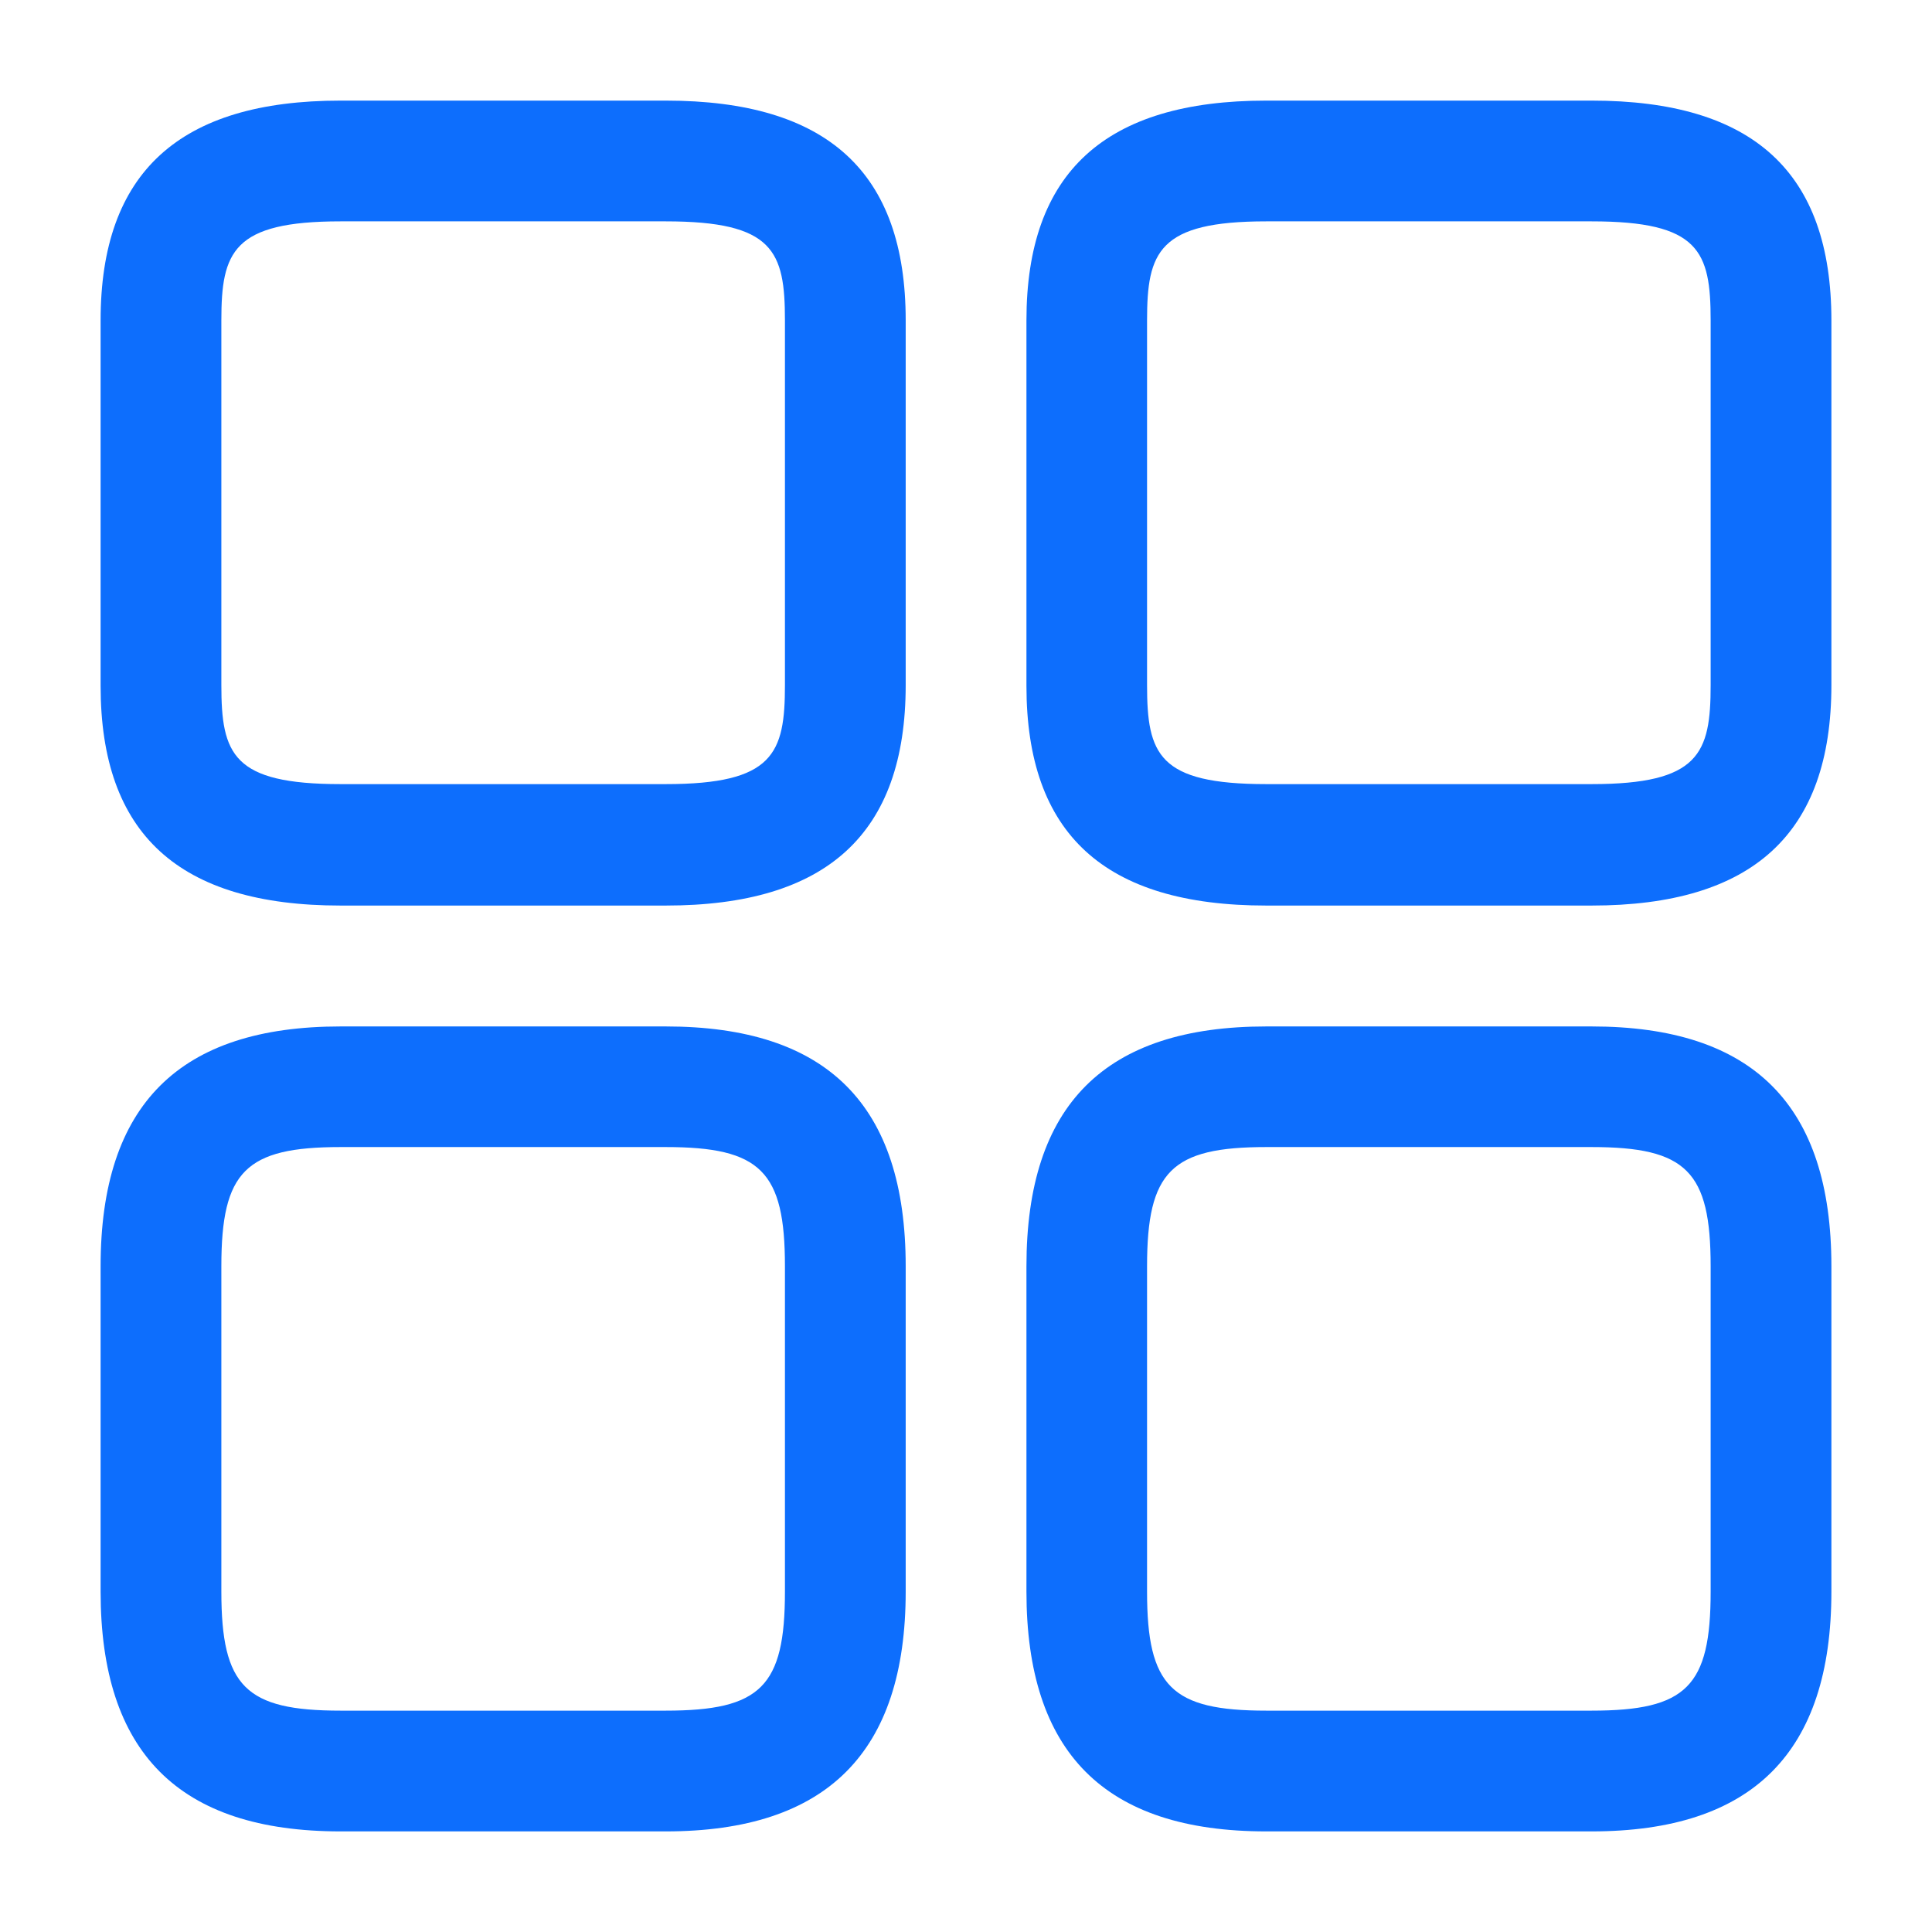 <svg width="14" height="14" viewBox="0 0 14 14" fill="none" xmlns="http://www.w3.org/2000/svg">
<path d="M11.533 6.562H9.176C8.003 6.562 7.438 6.043 7.438 4.97V2.322C7.438 1.248 8.009 0.729 9.176 0.729H11.533C12.705 0.729 13.271 1.248 13.271 2.322V4.964C13.271 6.043 12.699 6.562 11.533 6.562ZM9.176 1.604C8.394 1.604 8.312 1.826 8.312 2.322V4.964C8.312 5.466 8.394 5.682 9.176 5.682H11.533C12.314 5.682 12.396 5.46 12.396 4.964V2.322C12.396 1.82 12.314 1.604 11.533 1.604H9.176Z" fill="#0D6EFD"/>
<path d="M11.533 13.271H9.176C8.003 13.271 7.438 12.699 7.438 11.533V9.176C7.438 8.003 8.009 7.438 9.176 7.438H11.533C12.705 7.438 13.271 8.009 13.271 9.176V11.533C13.271 12.699 12.699 13.271 11.533 13.271ZM9.176 8.312C8.488 8.312 8.312 8.488 8.312 9.176V11.533C8.312 12.221 8.488 12.396 9.176 12.396H11.533C12.221 12.396 12.396 12.221 12.396 11.533V9.176C12.396 8.488 12.221 8.312 11.533 8.312H9.176Z" fill="#0D6EFD"/>
<path d="M4.824 6.562H2.468C1.295 6.562 0.729 6.043 0.729 4.97V2.322C0.729 1.248 1.301 0.729 2.468 0.729H4.824C5.997 0.729 6.563 1.248 6.563 2.322V4.964C6.563 6.043 5.991 6.562 4.824 6.562ZM2.468 1.604C1.686 1.604 1.604 1.826 1.604 2.322V4.964C1.604 5.466 1.686 5.682 2.468 5.682H4.824C5.606 5.682 5.688 5.46 5.688 4.964V2.322C5.688 1.82 5.606 1.604 4.824 1.604H2.468Z" fill="#0D6EFD"/>
<path d="M4.824 13.271H2.468C1.295 13.271 0.729 12.699 0.729 11.533V9.176C0.729 8.003 1.301 7.438 2.468 7.438H4.824C5.997 7.438 6.563 8.009 6.563 9.176V11.533C6.563 12.699 5.991 13.271 4.824 13.271ZM2.468 8.312C1.779 8.312 1.604 8.488 1.604 9.176V11.533C1.604 12.221 1.779 12.396 2.468 12.396H4.824C5.513 12.396 5.688 12.221 5.688 11.533V9.176C5.688 8.488 5.513 8.312 4.824 8.312H2.468Z" fill="#0D6EFD"/>
</svg>
